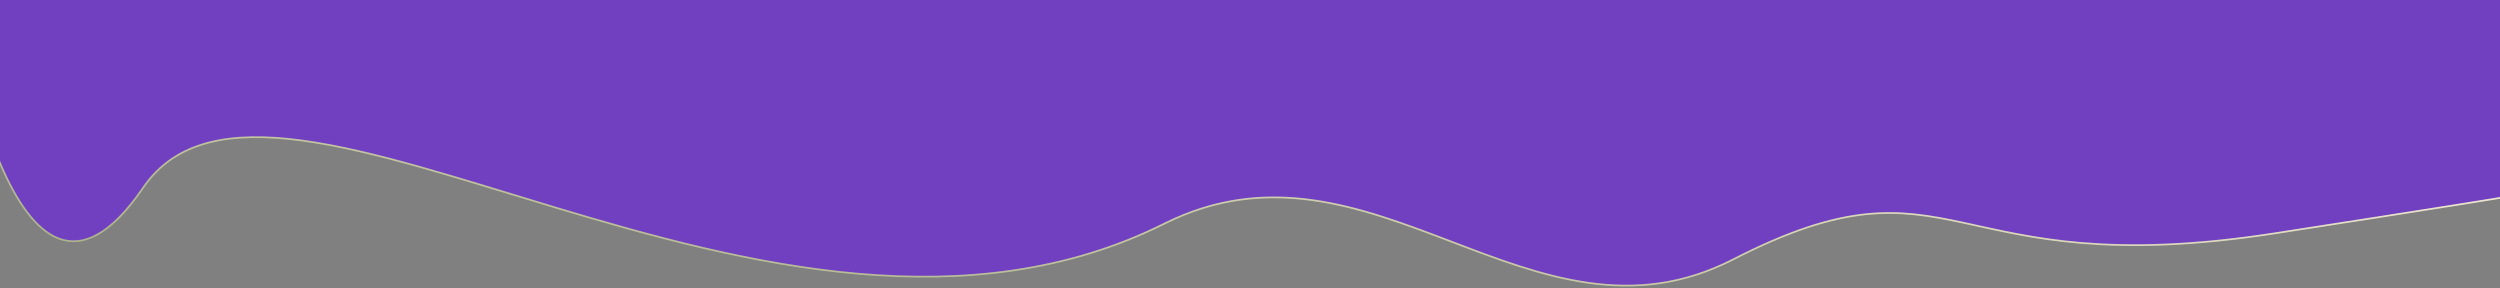 <svg xmlns="http://www.w3.org/2000/svg" width="1440" height="166" fill="none" viewBox="0 0 1440 166"><rect x="0" y="0" width="1440" height="166" fill="#808080" stroke="none"/><path fill="#650BF7" fill-opacity=".54" stroke="url(#paint0_linear_75_36)" d="M1310.31 134.39C1501.3 104.773 1443.62 112.93 1443.62 112.93L1443.68 -3.412L-25.509 -1.255C-25.509 -1.255 7.426 217.937 82.368 108.207C157.31 -1.523 445.213 241.377 670.667 128.822C790 69.246 882.357 208.885 998.306 149.418C1126.83 83.5 1119.33 164.006 1310.31 134.39Z"/><defs><linearGradient id="paint0_linear_75_36" x1="691.673" x2="732.42" y1="222.539" y2="-94.753" gradientUnits="userSpaceOnUse"><stop stop-color="#BBC889" stop-opacity=".792"/><stop offset=".724" stop-color="#F7EDDB"/><stop offset="1" stop-color="#BBC889" stop-opacity="0"/></linearGradient></defs></svg>